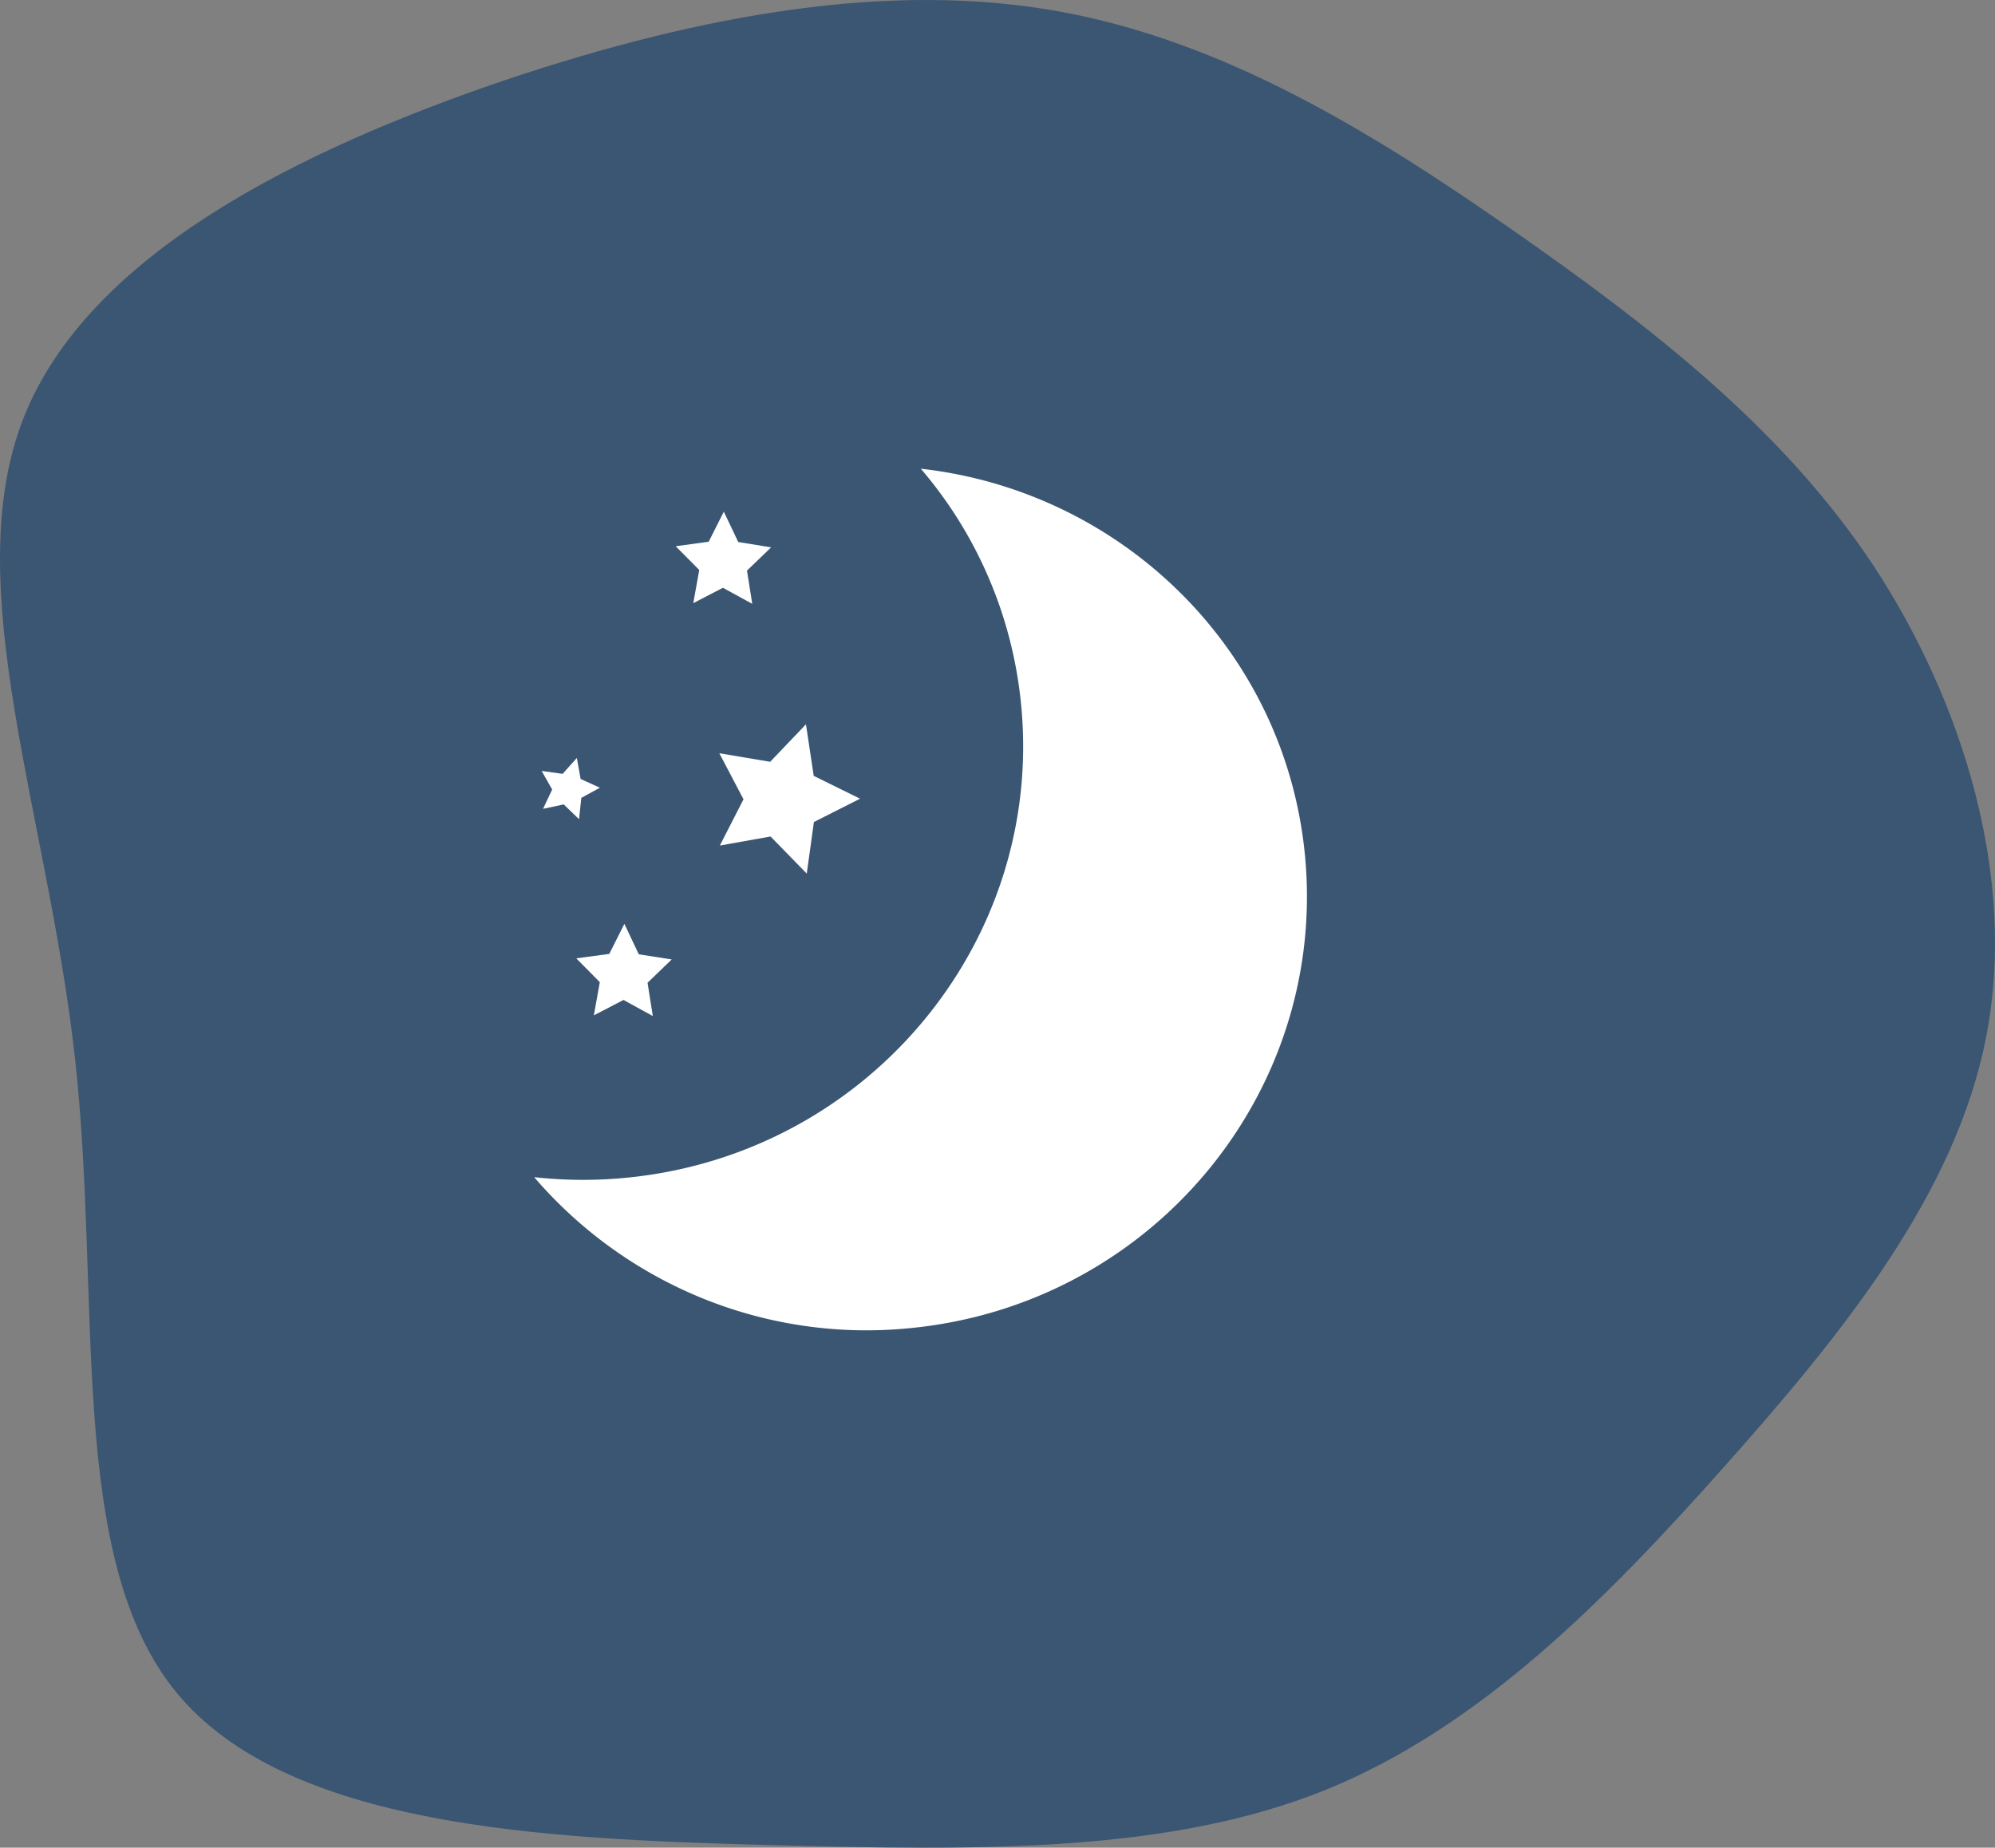 <svg width="366" height="339" fill="none" xmlns="http://www.w3.org/2000/svg"><rect width="100%" height="100%" fill="#808080" stroke="none"/><path d="M277.261 42.042c25.499 17.794 49.628 36.408 66.354 61.592 16.725 25.458 26.322 57.486 20.838 86.229-5.484 29.016-26.322 54.748-48.257 79.384-21.661 24.363-44.693 47.631-72.934 59.128-28.516 11.498-62.241 11.224-102.821 10.129-40.58-1.095-87.74-3.285-108.03-27.922-20.29-24.636-13.71-71.72-18.645-116.34C8.831 149.623-7.62 107.74 4.17 77.082c11.79-30.66 51.548-49.822 88.563-62.414C129.474 2.35 163.747-3.399 194.182 2.076c30.435 5.475 57.579 22.173 83.079 39.966z" fill="#3B5673"/><path fill-rule="evenodd" clip-rule="evenodd" d="M132.79 93.877l2.645 5.57 6.039.978-4.433 4.261.967 6.105-5.382-2.951-5.437 2.822 1.095-6.087-4.324-4.353 6.057-.83 2.773-5.515zm-18.242 75.627l2.645 5.589 6.039.94-4.434 4.28.967 6.105-5.381-2.951-5.437 2.822 1.095-6.087-4.324-4.371 6.057-.812 2.773-5.515zm-8.721-30.437l.693 3.855 3.539 1.605-3.411 1.863-.42 3.91-2.809-2.711-3.795.812 1.678-3.542-1.934-3.412 3.85.535 2.609-2.915zm26.143-.864l9.322 1.568 6.568-6.88 1.423 9.462 8.502 4.187-8.466 4.279-1.313 9.462-6.641-6.806-9.304 1.66 4.342-8.484-4.433-8.448z" fill="#fff"/><path fill-rule="evenodd" clip-rule="evenodd" d="M239.425 157.124c4.068 43.566-28.314 82.319-72.519 86.561a79.916 79.916 0 01-37.785-5.379A80.746 80.746 0 0198 215.981a81.42 81.42 0 0016.839.111c44.131-4.224 76.623-42.977 72.519-86.544-1.502-16.103-7.944-31.329-18.427-43.548 36.853 4.113 66.937 33.201 70.494 71.124z" fill="#fff"/></svg>
